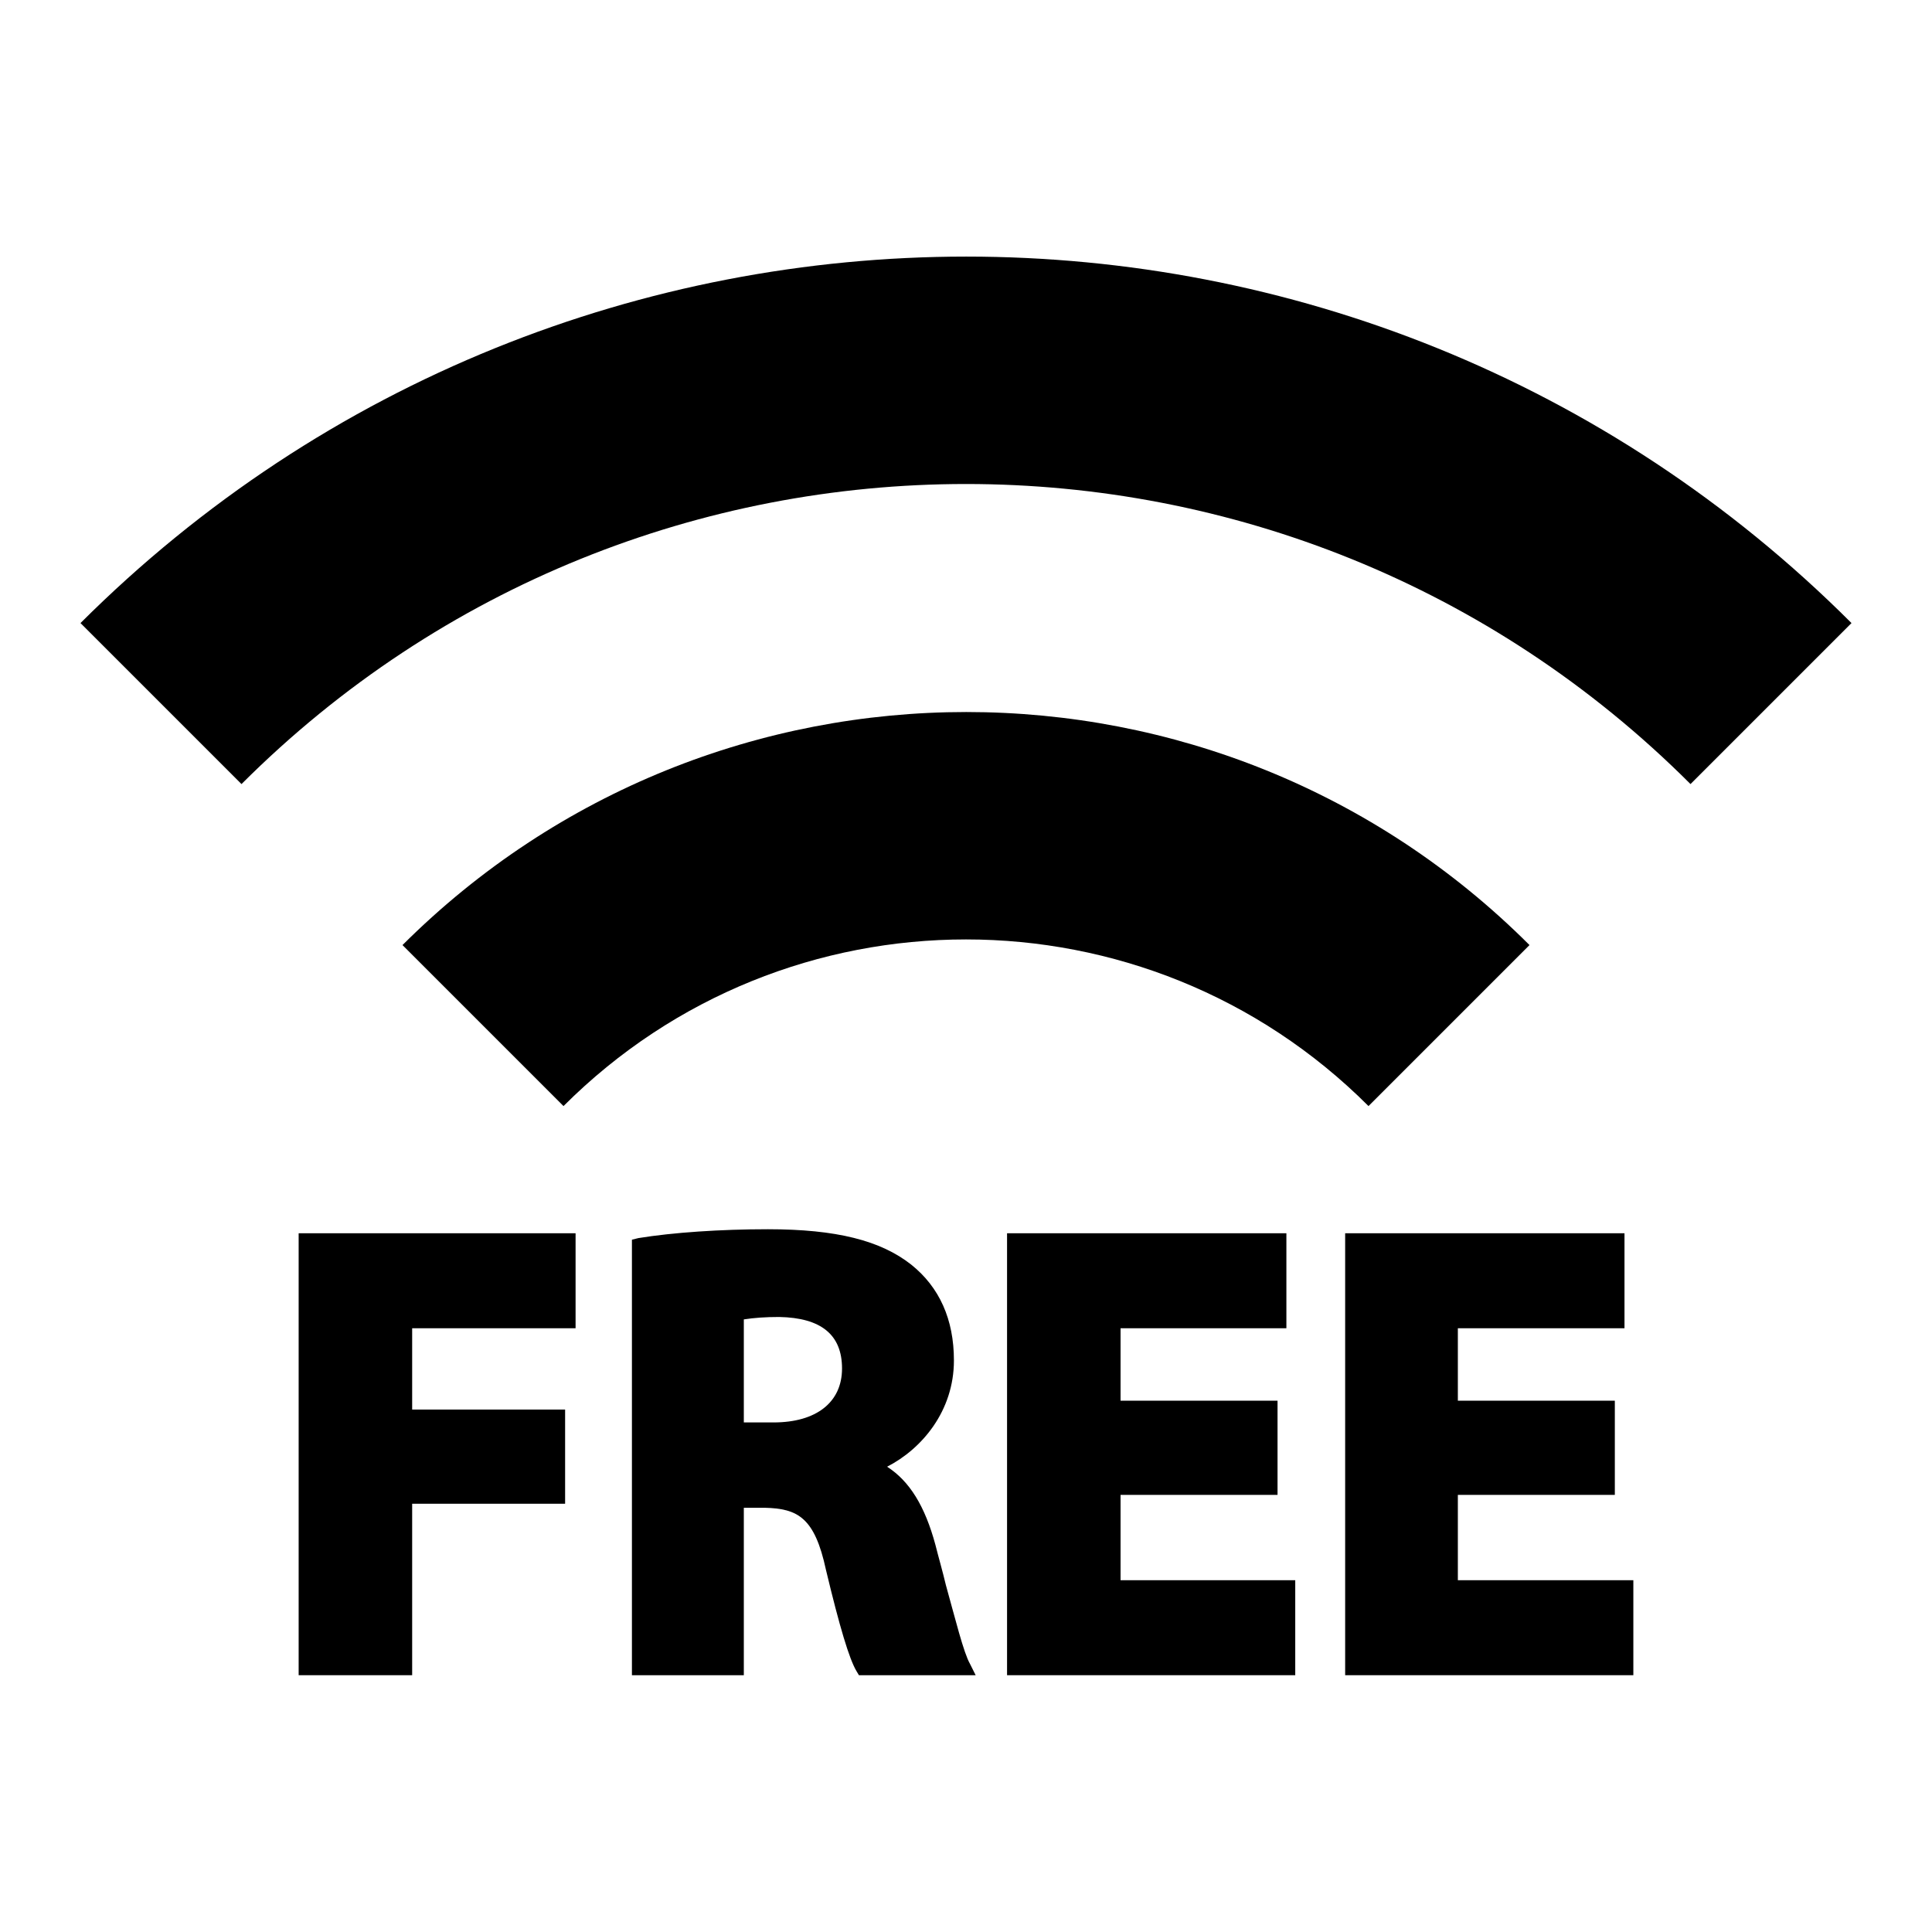 <?xml version="1.0" encoding="UTF-8"?> <!-- Generator: Adobe Illustrator 16.0.0, SVG Export Plug-In . SVG Version: 6.00 Build 0) --> <svg xmlns="http://www.w3.org/2000/svg" xmlns:xlink="http://www.w3.org/1999/xlink" id="Layer_1" x="0px" y="0px" width="24px" height="24px" viewBox="0 0 24 24" xml:space="preserve"> <g> <path d="M1,7.74l2,2c4.97-4.97,13.03-4.97,18,0l2-2C16.93,1.67,7.08,1.67,1,7.74z"></path> <path d="M17,13.74l2-2c-3.86-3.86-10.13-3.86-14,0l2,2C9.76,10.98,14.24,10.98,17,13.74z"></path> <polygon points="3.71,20.81 5.12,20.81 5.12,18.68 7.02,18.68 7.02,17.51 5.12,17.51 5.12,16.5 7.15,16.5 7.15,15.32 3.71,15.32 "></polygon> <path d="M11.75,19.69c-0.04-0.17-0.09-0.34-0.13-0.5c-0.13-0.48-0.32-0.79-0.6-0.97c0.43-0.22,0.83-0.69,0.83-1.32 c0-0.51-0.18-0.91-0.53-1.19c-0.38-0.3-0.93-0.44-1.78-0.44c-0.59,0-1.18,0.04-1.61,0.11L7.85,15.4v5.41h1.39v-2.08H9.5 c0.41,0.01,0.62,0.12,0.76,0.77c0.17,0.71,0.29,1.11,0.38,1.26l0.03,0.05h1.45l-0.07-0.14C11.97,20.53,11.87,20.12,11.75,19.69z M9.61,17.67H9.24v-1.28c0.13-0.02,0.27-0.03,0.44-0.03c0.52,0.01,0.78,0.22,0.78,0.64C10.46,17.42,10.14,17.67,9.61,17.67z"></path> <polygon points="13.92,18.57 15.87,18.57 15.87,17.4 13.92,17.4 13.92,16.5 15.98,16.5 15.98,15.32 12.51,15.32 12.51,20.81 16.09,20.81 16.09,19.63 13.92,19.63 "></polygon> <polygon points="18.11,18.57 20.06,18.57 20.06,17.4 18.11,17.4 18.11,16.5 20.18,16.5 20.18,15.32 16.71,15.32 16.71,20.81 20.29,20.81 20.29,19.63 18.11,19.63 "></polygon> </g> </svg> 